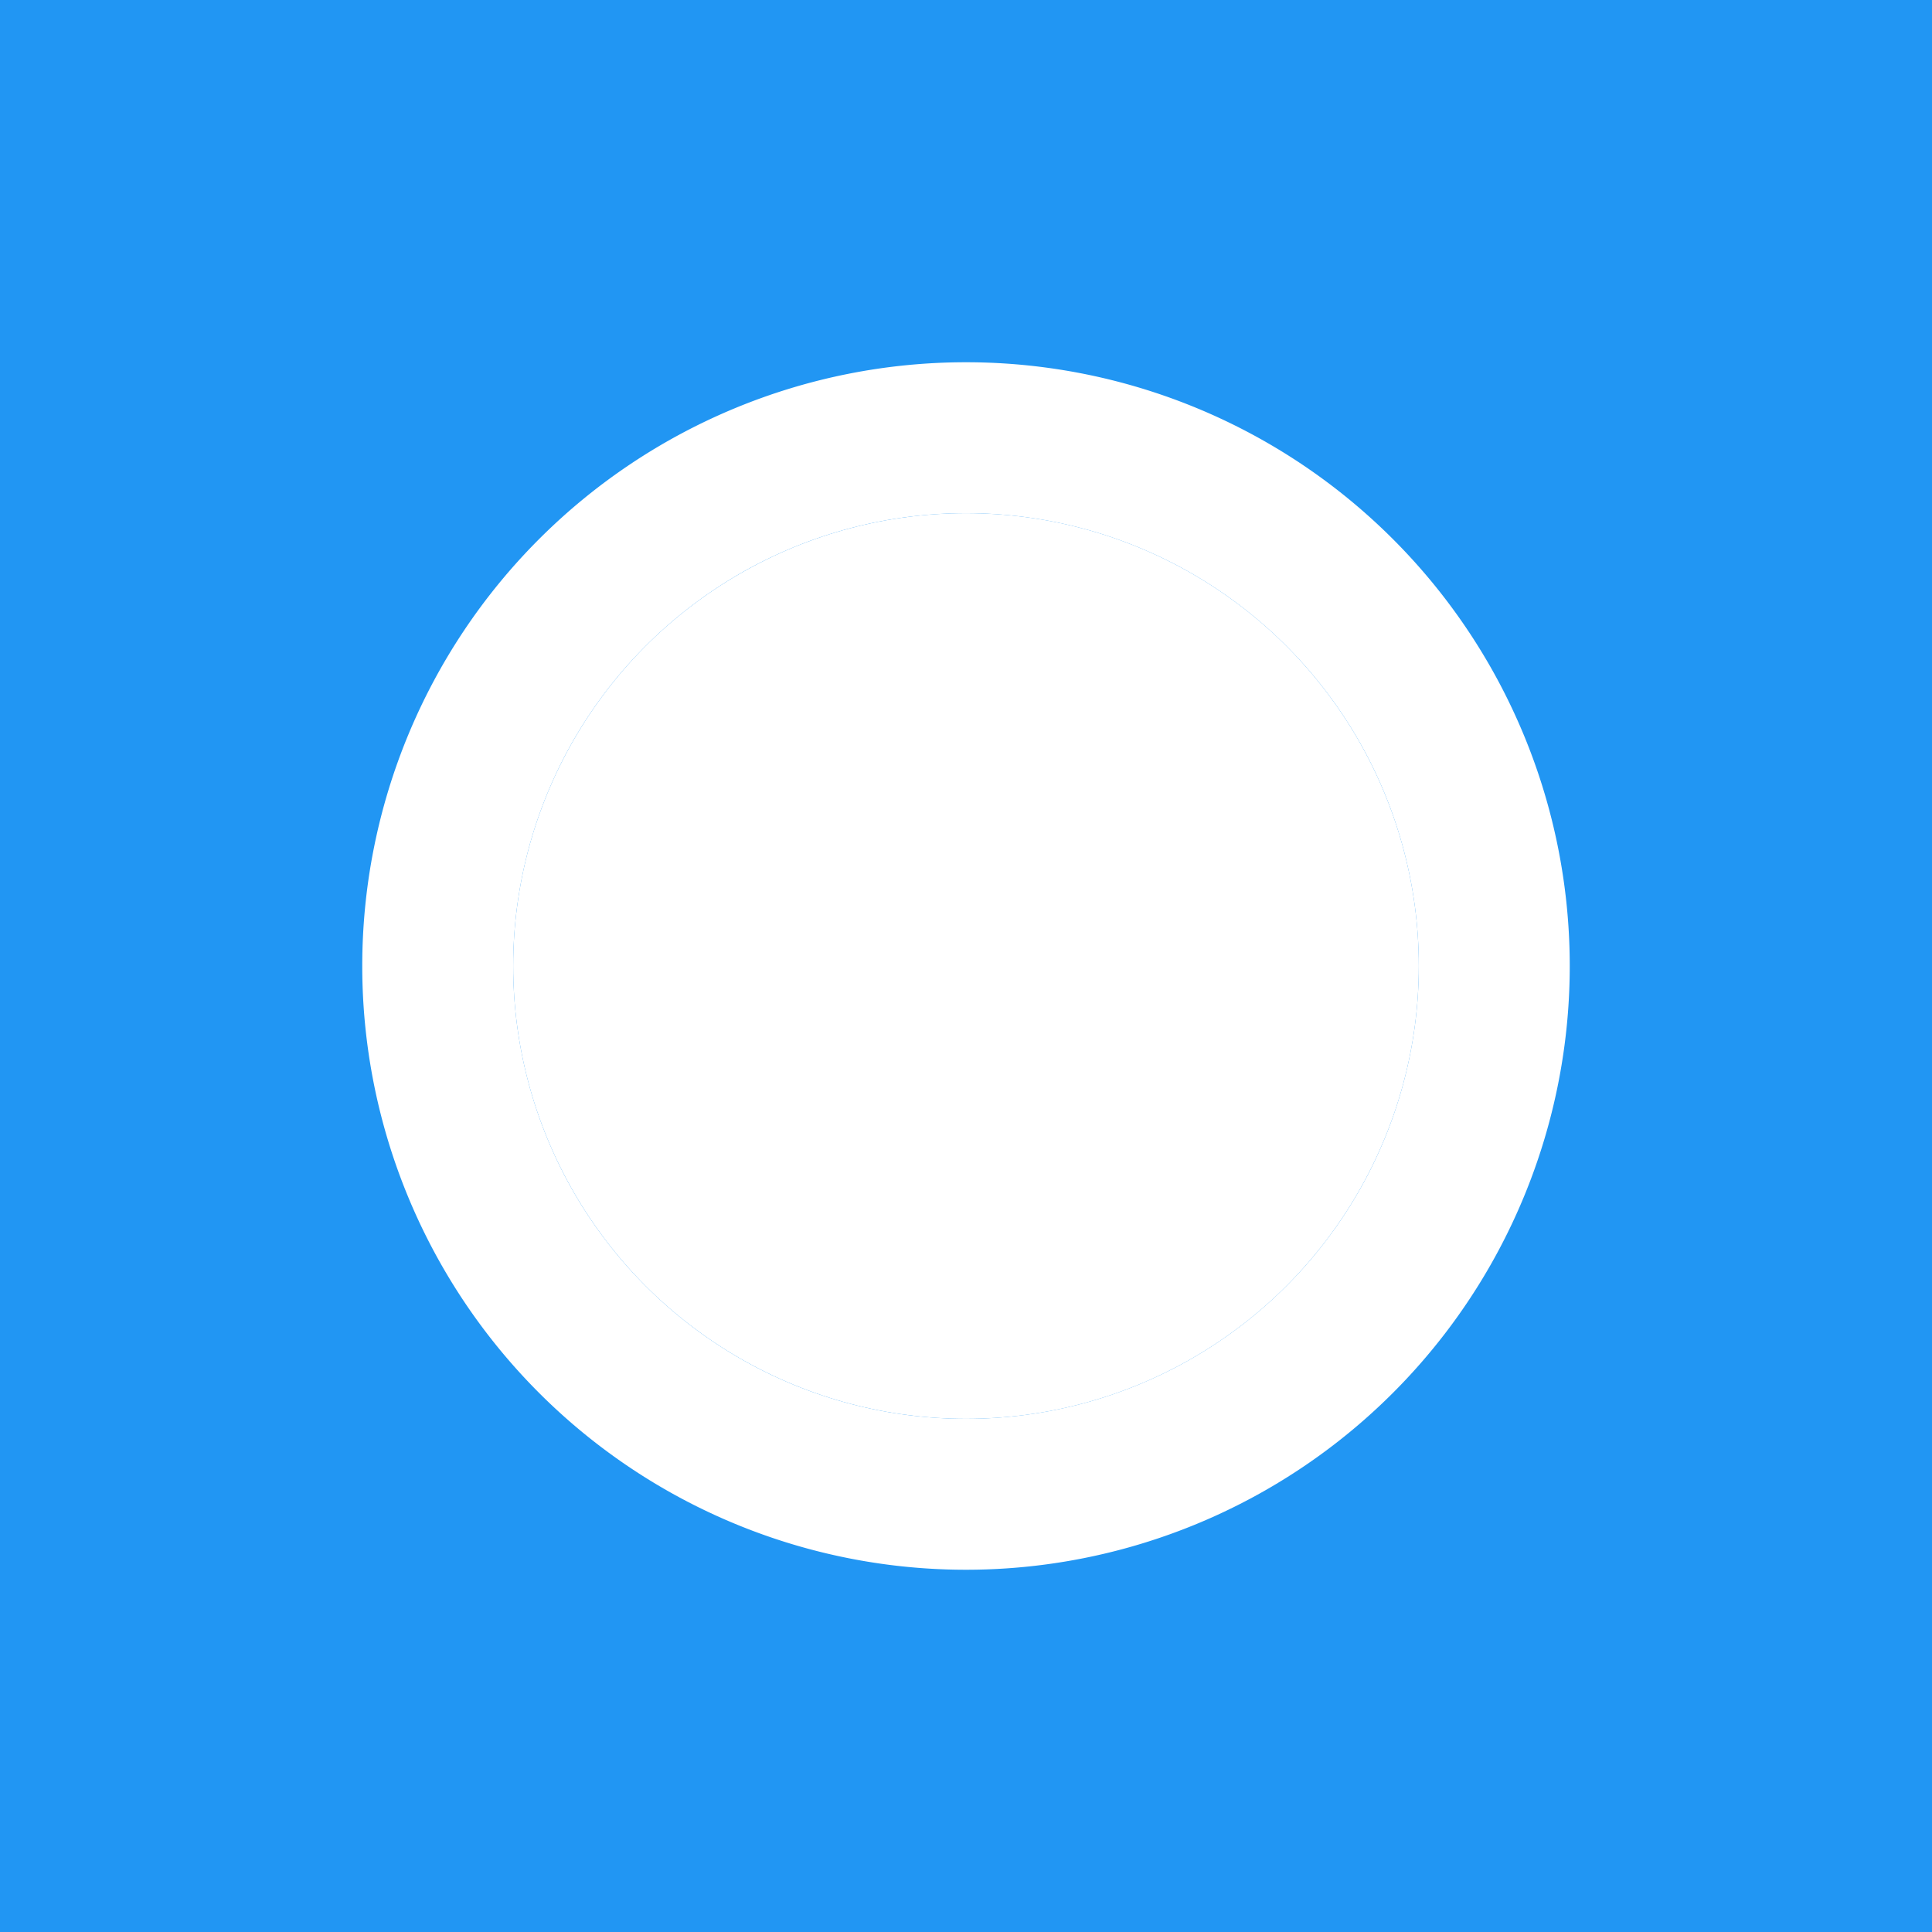 <?xml version="1.0" encoding="UTF-8"?>
<svg width="512" height="512" version="1.1" viewBox="0 0 512 512" xmlns="http://www.w3.org/2000/svg">
 <rect width="512" height="512" fill="#2196f3"/>
 <g fill="#fff">
  <circle cx="256" cy="256" r="120"/>
  <path d="m256 96a160 160 0 0 0-160 160 160 160 0 0 0 160 160 160 160 0 0 0 160-160 160 160 0 0 0-160-160zm0 40a120 120 0 0 1 120 120 120 120 0 0 1-120 120 120 120 0 0 1-120-120 120 120 0 0 1 120-120z"/>
 </g>
</svg>
